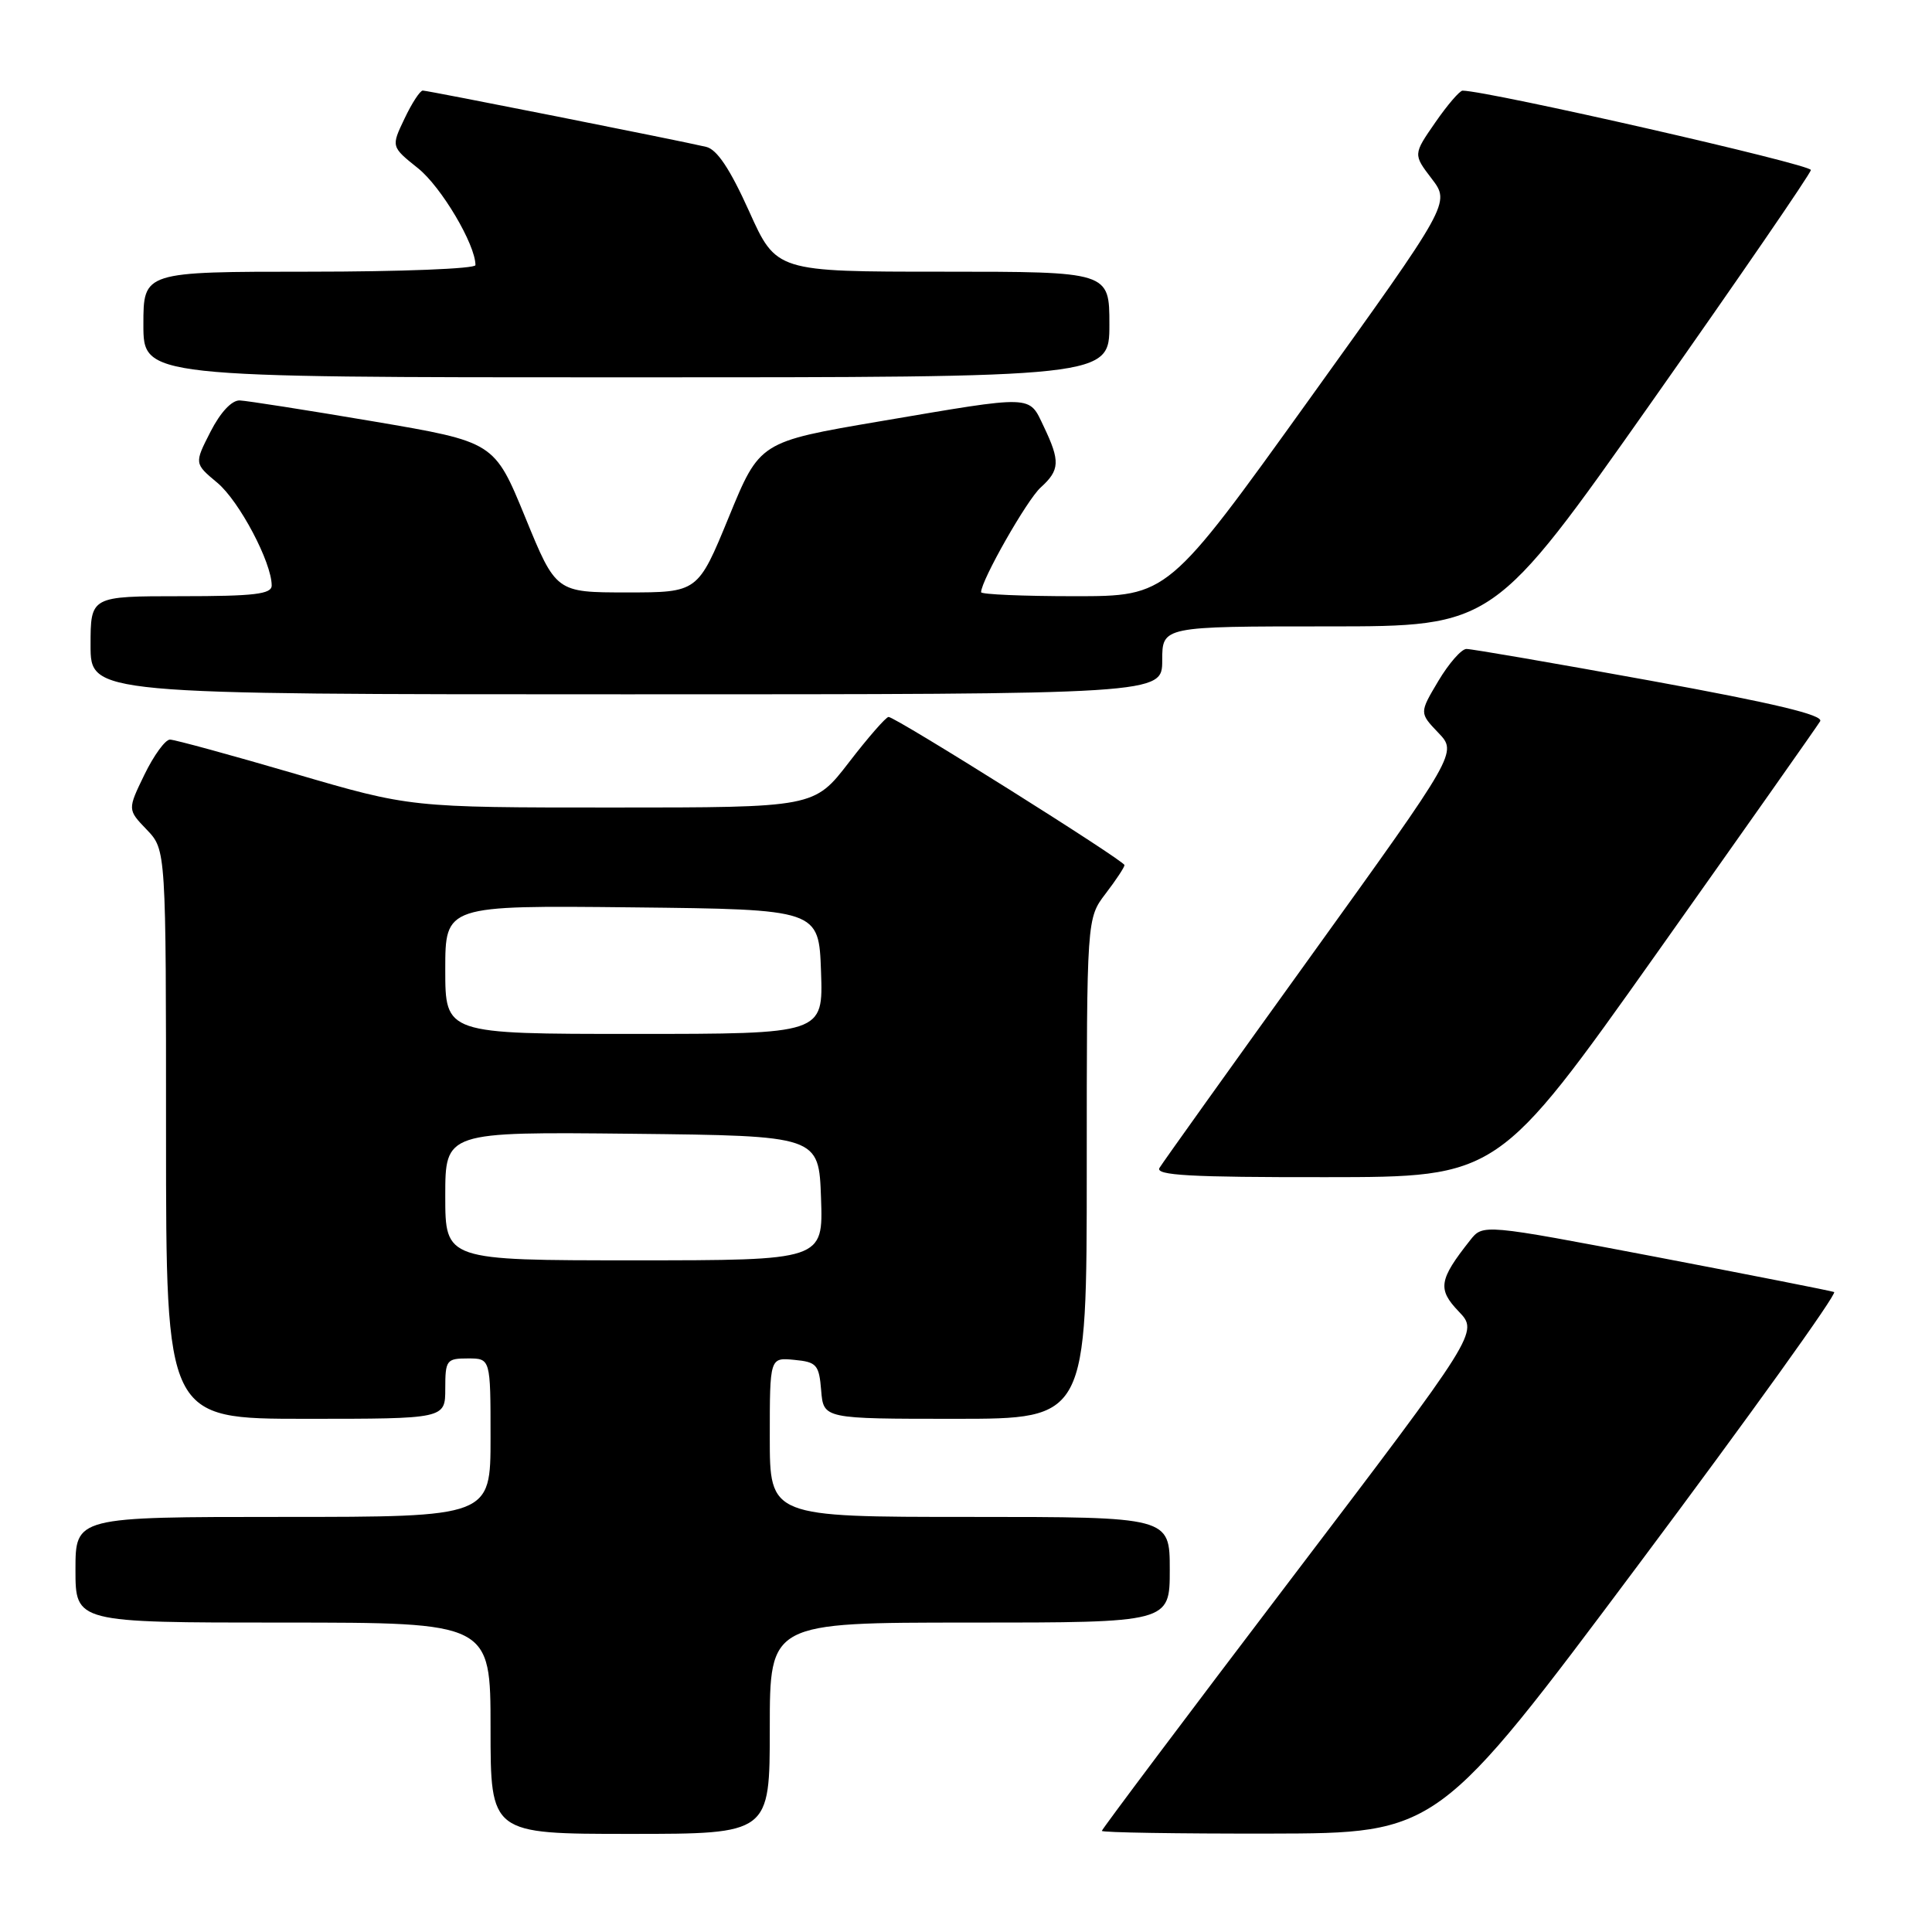 <?xml version="1.0" encoding="UTF-8" standalone="no"?>
<!DOCTYPE svg PUBLIC "-//W3C//DTD SVG 1.1//EN" "http://www.w3.org/Graphics/SVG/1.1/DTD/svg11.dtd" >
<svg xmlns="http://www.w3.org/2000/svg" xmlns:xlink="http://www.w3.org/1999/xlink" version="1.1" viewBox="0 0 256 256">
 <g >
 <path fill="currentColor"
d=" M 102.00 229.00 C 102.00 215.00 102.00 215.00 128.50 215.00 C 155.00 215.00 155.00 215.00 155.00 208.00 C 155.00 201.00 155.00 201.00 128.50 201.00 C 102.00 201.00 102.00 201.00 102.00 190.44 C 102.00 179.87 102.00 179.87 105.25 180.19 C 108.22 180.47 108.53 180.83 108.81 184.25 C 109.12 188.00 109.12 188.00 126.56 188.00 C 144.00 188.00 144.00 188.00 144.00 154.84 C 144.00 121.69 144.00 121.69 146.50 118.41 C 147.88 116.61 149.00 114.91 149.00 114.63 C 149.00 114.05 118.67 95.00 117.74 95.00 C 117.40 95.00 115.04 97.70 112.50 101.00 C 107.88 107.00 107.88 107.00 81.13 107.00 C 54.37 107.00 54.37 107.00 39.00 102.50 C 30.55 100.03 23.13 98.00 22.52 98.00 C 21.90 98.00 20.38 100.09 19.14 102.64 C 16.89 107.28 16.89 107.28 19.45 109.94 C 22.00 112.61 22.00 112.61 22.00 150.30 C 22.00 188.00 22.00 188.00 40.50 188.00 C 59.00 188.00 59.00 188.00 59.00 184.00 C 59.00 180.22 59.17 180.00 62.00 180.00 C 65.00 180.00 65.00 180.00 65.00 190.50 C 65.00 201.00 65.00 201.00 37.50 201.00 C 10.00 201.00 10.00 201.00 10.00 208.00 C 10.00 215.00 10.00 215.00 37.50 215.00 C 65.00 215.00 65.00 215.00 65.00 229.00 C 65.00 243.00 65.00 243.00 83.50 243.00 C 102.00 243.00 102.00 243.00 102.00 229.00 Z  M 217.19 207.21 C 231.87 187.57 243.50 171.36 243.03 171.20 C 242.56 171.03 231.89 168.93 219.34 166.53 C 196.50 162.18 196.50 162.18 194.80 164.34 C 190.65 169.59 190.46 170.82 193.29 173.78 C 195.92 176.53 195.92 176.53 170.96 209.37 C 157.23 227.43 146.00 242.39 146.00 242.60 C 146.00 242.82 156.01 242.98 168.25 242.96 C 190.50 242.92 190.50 242.92 217.19 207.21 Z  M 219.50 126.35 C 231.05 110.05 240.81 96.20 241.18 95.57 C 241.67 94.75 235.08 93.18 218.68 90.19 C 205.93 87.87 194.96 85.98 194.31 85.99 C 193.65 85.99 191.98 87.90 190.59 90.23 C 188.07 94.46 188.07 94.46 190.58 97.09 C 193.10 99.72 193.10 99.72 173.75 126.61 C 163.10 141.40 154.05 154.06 153.64 154.75 C 153.04 155.74 157.70 156.00 175.69 155.98 C 198.50 155.97 198.50 155.97 219.50 126.35 Z  M 154.00 87.50 C 154.00 83.00 154.00 83.00 175.95 83.00 C 197.90 83.00 197.90 83.00 218.86 53.25 C 230.38 36.89 239.88 23.06 239.95 22.53 C 240.06 21.80 197.41 12.08 193.80 12.01 C 193.42 12.01 191.79 13.90 190.18 16.23 C 187.25 20.46 187.25 20.46 189.71 23.68 C 192.17 26.91 192.17 26.91 173.46 52.95 C 154.75 79.00 154.75 79.00 142.38 79.00 C 135.57 79.00 130.00 78.76 130.00 78.47 C 130.00 76.92 136.08 66.23 137.89 64.60 C 140.44 62.29 140.50 61.12 138.31 56.53 C 136.29 52.30 137.19 52.33 116.58 55.83 C 100.66 58.54 100.66 58.54 96.57 68.52 C 92.47 78.50 92.47 78.50 83.07 78.50 C 73.67 78.50 73.67 78.50 69.59 68.53 C 65.50 58.56 65.50 58.56 49.50 55.84 C 40.70 54.35 32.72 53.10 31.77 53.06 C 30.71 53.02 29.21 54.63 27.89 57.21 C 25.74 61.42 25.74 61.42 28.81 63.98 C 31.71 66.41 36.00 74.52 36.00 77.58 C 36.00 78.73 33.69 79.00 24.00 79.00 C 12.00 79.00 12.00 79.00 12.00 85.50 C 12.00 92.00 12.00 92.00 83.00 92.00 C 154.00 92.00 154.00 92.00 154.00 87.50 Z  M 147.00 43.00 C 147.00 36.00 147.00 36.00 124.93 36.00 C 102.86 36.00 102.86 36.00 99.25 27.97 C 96.73 22.39 95.01 19.80 93.57 19.46 C 89.97 18.61 56.69 12.00 56.02 12.00 C 55.66 12.00 54.57 13.67 53.60 15.72 C 51.82 19.44 51.82 19.44 55.41 22.31 C 58.48 24.78 63.00 32.40 63.00 35.13 C 63.00 35.61 53.10 36.00 41.00 36.00 C 19.00 36.00 19.00 36.00 19.00 43.00 C 19.00 50.00 19.00 50.00 83.00 50.00 C 147.00 50.00 147.00 50.00 147.00 43.00 Z  M 59.00 158.48 C 59.00 149.97 59.00 149.97 83.75 150.23 C 108.50 150.50 108.50 150.50 108.79 158.75 C 109.08 167.00 109.08 167.00 84.04 167.00 C 59.00 167.00 59.00 167.00 59.00 158.48 Z  M 59.00 128.48 C 59.00 119.97 59.00 119.97 83.75 120.23 C 108.50 120.50 108.50 120.50 108.79 128.75 C 109.08 137.00 109.08 137.00 84.04 137.00 C 59.00 137.00 59.00 137.00 59.00 128.48 Z "/>
</g>
</svg>